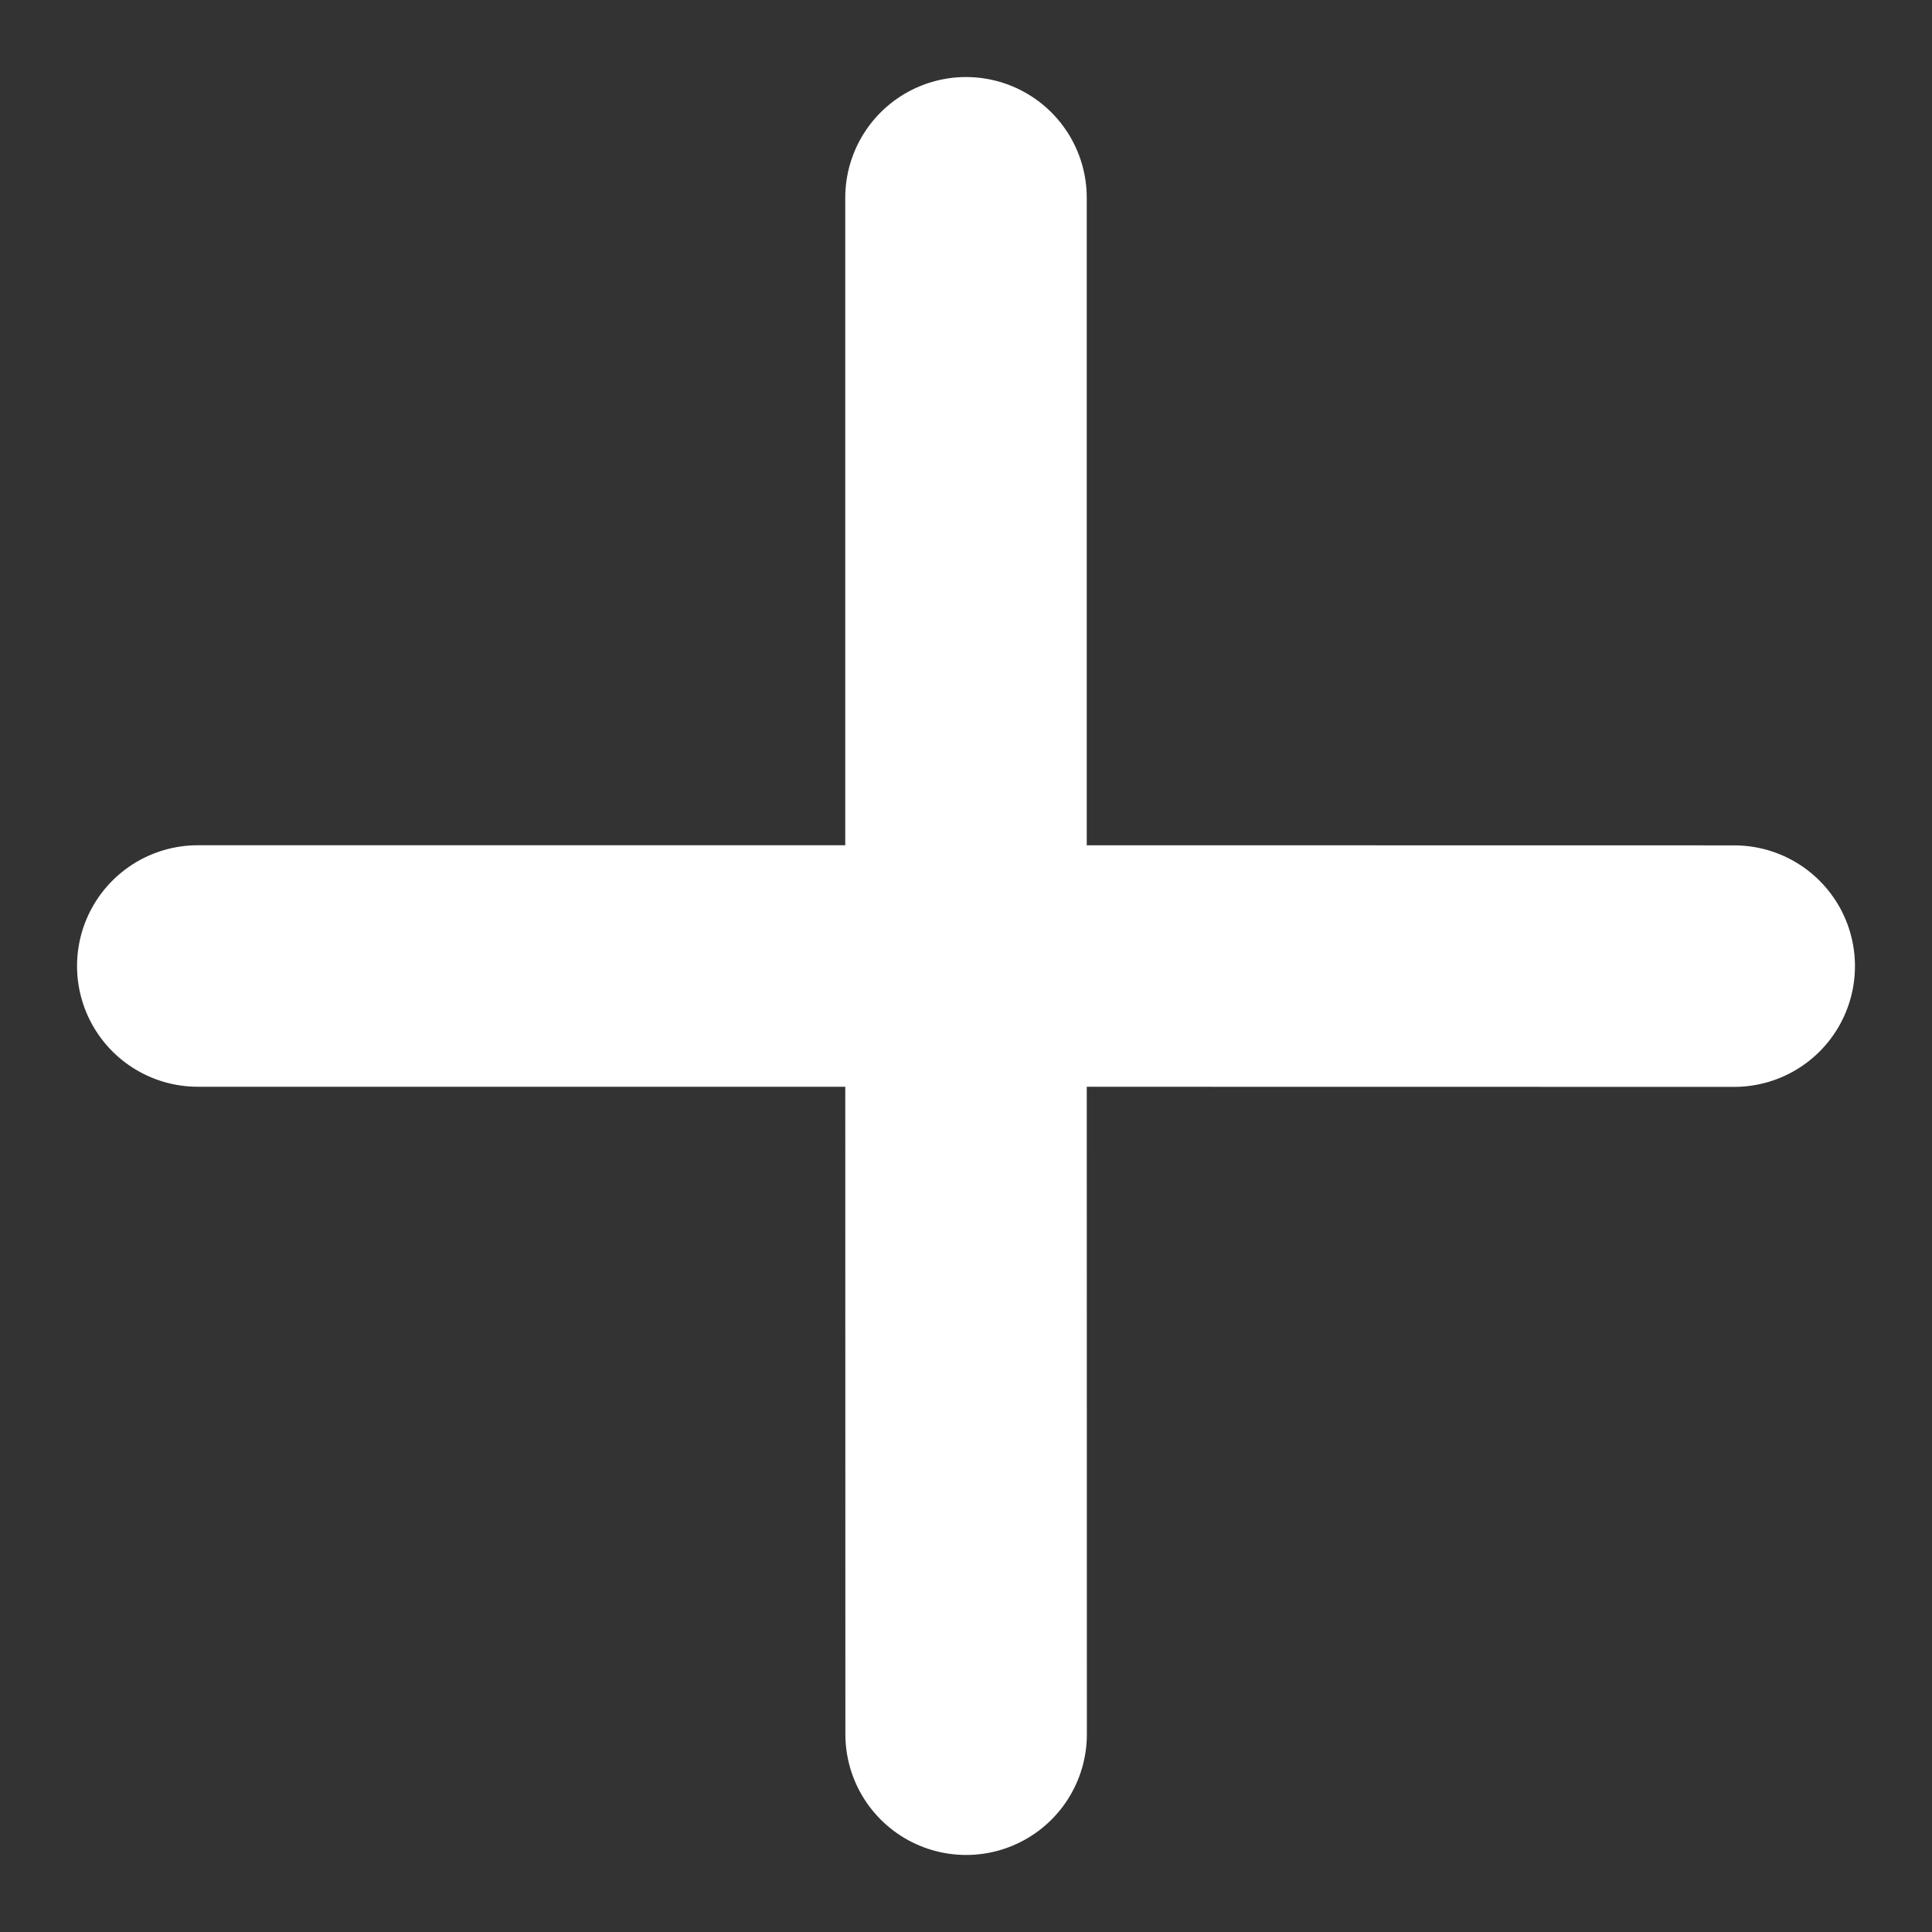 <svg width="16" height="16" viewBox="0 0 16 16" fill="none" xmlns="http://www.w3.org/2000/svg">
<rect x="0" y="0" width="16" height="16" fill="#333333" stroke="none"/>
<path d="M1.638 8L8 8M8 8L14.362 8.001M8 8L8 1.638M8 8L8.001 14.362" stroke="white" stroke-width="2" stroke-linecap="round"/>
</svg>

